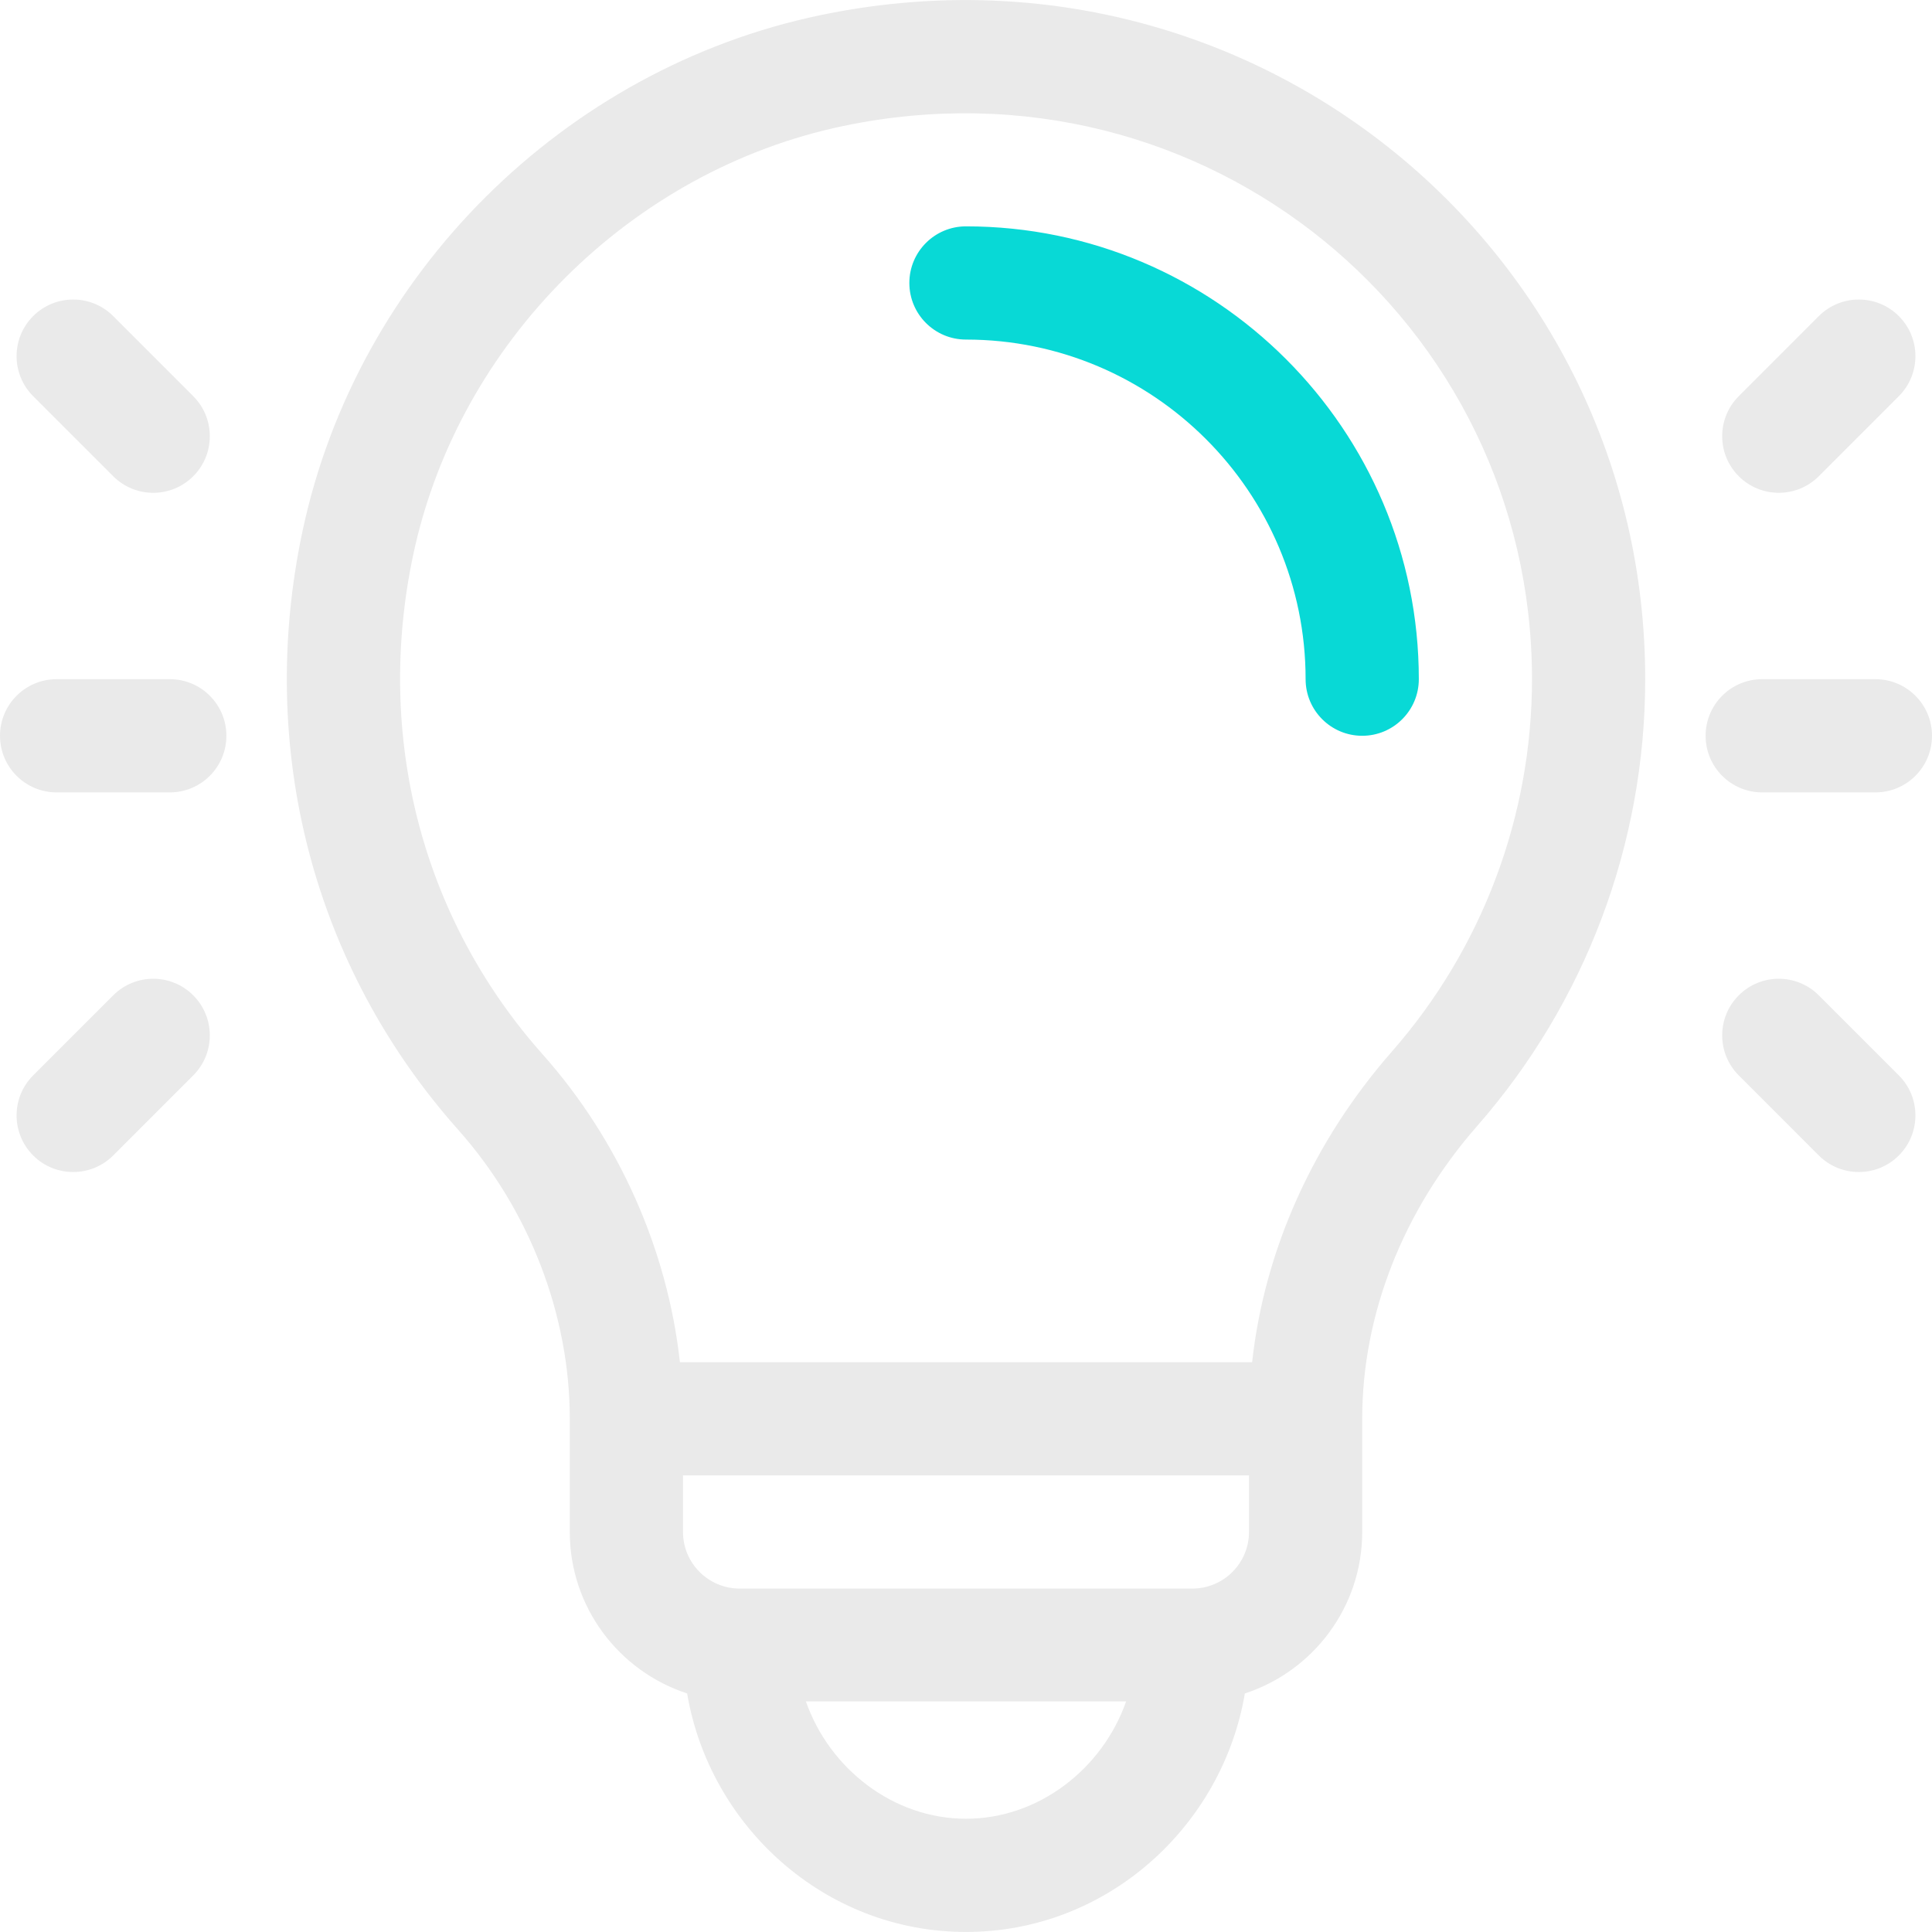 <?xml version="1.0" encoding="UTF-8"?>
<svg width="50px" height="50px" viewBox="0 0 50 50" version="1.1" xmlns="http://www.w3.org/2000/svg" xmlns:xlink="http://www.w3.org/1999/xlink">
    <title>Icons/Services/Consultant-white</title>
    <g id="Icons/Services/Consultant-white" stroke="none" stroke-width="1" fill="none" fill-rule="evenodd">
        <path d="M24.999,5.858 C24.19,5.858 23.534,6.514 23.534,7.323 C23.534,8.132 24.19,8.788 24.999,8.788 C29.846,8.788 33.789,12.731 33.789,17.577 C33.789,18.386 34.445,19.042 35.254,19.042 C36.063,19.042 36.719,18.386 36.719,17.577 C36.719,11.115 31.461,5.858 24.999,5.858 Z" id="Path" fill="#08D9D6" fill-rule="nonzero"></path>
        <path d="M21.224,0.394 C14.606,1.776 9.24,7.091 7.828,13.751 C6.635,19.374 8.105,25.019 11.859,29.24 C13.694,31.302 14.746,34.025 14.746,36.718 L14.746,39.647 C14.746,41.597 16.022,43.253 17.783,43.826 C18.361,47.247 21.33,49.999 25,49.999 C28.669,49.999 31.638,47.247 32.217,43.826 C33.978,43.253 35.254,41.597 35.254,39.647 L35.254,36.718 C35.254,34.02 36.31,31.33 38.227,29.143 C41.033,25.941 42.578,21.834 42.578,17.577 C42.578,6.487 32.427,-1.947 21.224,0.394 Z M25,47.069 C23.117,47.069 21.466,45.774 20.856,44.032 L29.144,44.032 C28.534,45.774 26.883,47.069 25,47.069 Z M32.324,39.647 C32.324,40.455 31.667,41.112 30.859,41.112 L19.141,41.112 C18.333,41.112 17.676,40.455 17.676,39.647 L17.676,38.183 L32.324,38.183 L32.324,39.647 Z M36.024,27.212 C33.981,29.542 32.724,32.353 32.405,35.253 L17.596,35.253 C17.277,32.351 16.023,29.513 14.048,27.292 C10.919,23.775 9.697,19.061 10.694,14.358 C11.858,8.869 16.33,4.409 21.823,3.261 C31.201,1.302 39.648,8.344 39.648,17.577 C39.648,21.123 38.361,24.545 36.024,27.212 Z" id="Shape" fill="#EAEAEA" fill-rule="nonzero"></path>
        <path d="M4.395,17.577 L1.465,17.577 C0.656,17.577 0,18.233 0,19.042 C0,19.851 0.656,20.507 1.465,20.507 L4.395,20.507 C5.204,20.507 5.859,19.851 5.859,19.042 C5.859,18.233 5.204,17.577 4.395,17.577 Z" id="Path" fill="#EAEAEA" fill-rule="nonzero"></path>
        <path d="M5.001,10.253 L2.93,8.181 C2.358,7.609 1.43,7.609 0.858,8.181 C0.286,8.753 0.286,9.681 0.858,10.253 L2.93,12.325 C3.502,12.897 4.429,12.897 5.001,12.325 C5.573,11.752 5.573,10.825 5.001,10.253 Z" id="Path" fill="#EAEAEA" fill-rule="nonzero"></path>
        <path d="M5.001,25.759 C4.429,25.187 3.502,25.187 2.93,25.759 L0.858,27.831 C0.286,28.403 0.286,29.331 0.858,29.903 C1.43,30.475 2.358,30.475 2.93,29.903 L5.001,27.831 C5.573,27.259 5.573,26.332 5.001,25.759 Z" id="Path" fill="#EAEAEA" fill-rule="nonzero"></path>
        <path d="M48.535,17.577 L45.605,17.577 C44.796,17.577 44.141,18.233 44.141,19.042 C44.141,19.851 44.796,20.507 45.605,20.507 L48.535,20.507 C49.344,20.507 50,19.851 50,19.042 C50,18.233 49.344,17.577 48.535,17.577 Z" id="Path" fill="#EAEAEA" fill-rule="nonzero"></path>
        <path d="M49.142,8.181 C48.57,7.609 47.642,7.609 47.07,8.181 L44.999,10.253 C44.427,10.825 44.427,11.752 44.999,12.325 C45.571,12.896 46.498,12.897 47.07,12.325 L49.142,10.253 C49.714,9.681 49.714,8.753 49.142,8.181 Z" id="Path" fill="#EAEAEA" fill-rule="nonzero"></path>
        <path d="M49.142,27.831 L47.07,25.759 C46.498,25.187 45.571,25.187 44.999,25.759 C44.427,26.332 44.427,27.259 44.999,27.831 L47.07,29.903 C47.642,30.475 48.57,30.475 49.142,29.903 C49.714,29.331 49.714,28.403 49.142,27.831 Z" id="Path" fill="#EAEAEA" fill-rule="nonzero"></path>
    </g>
</svg>
